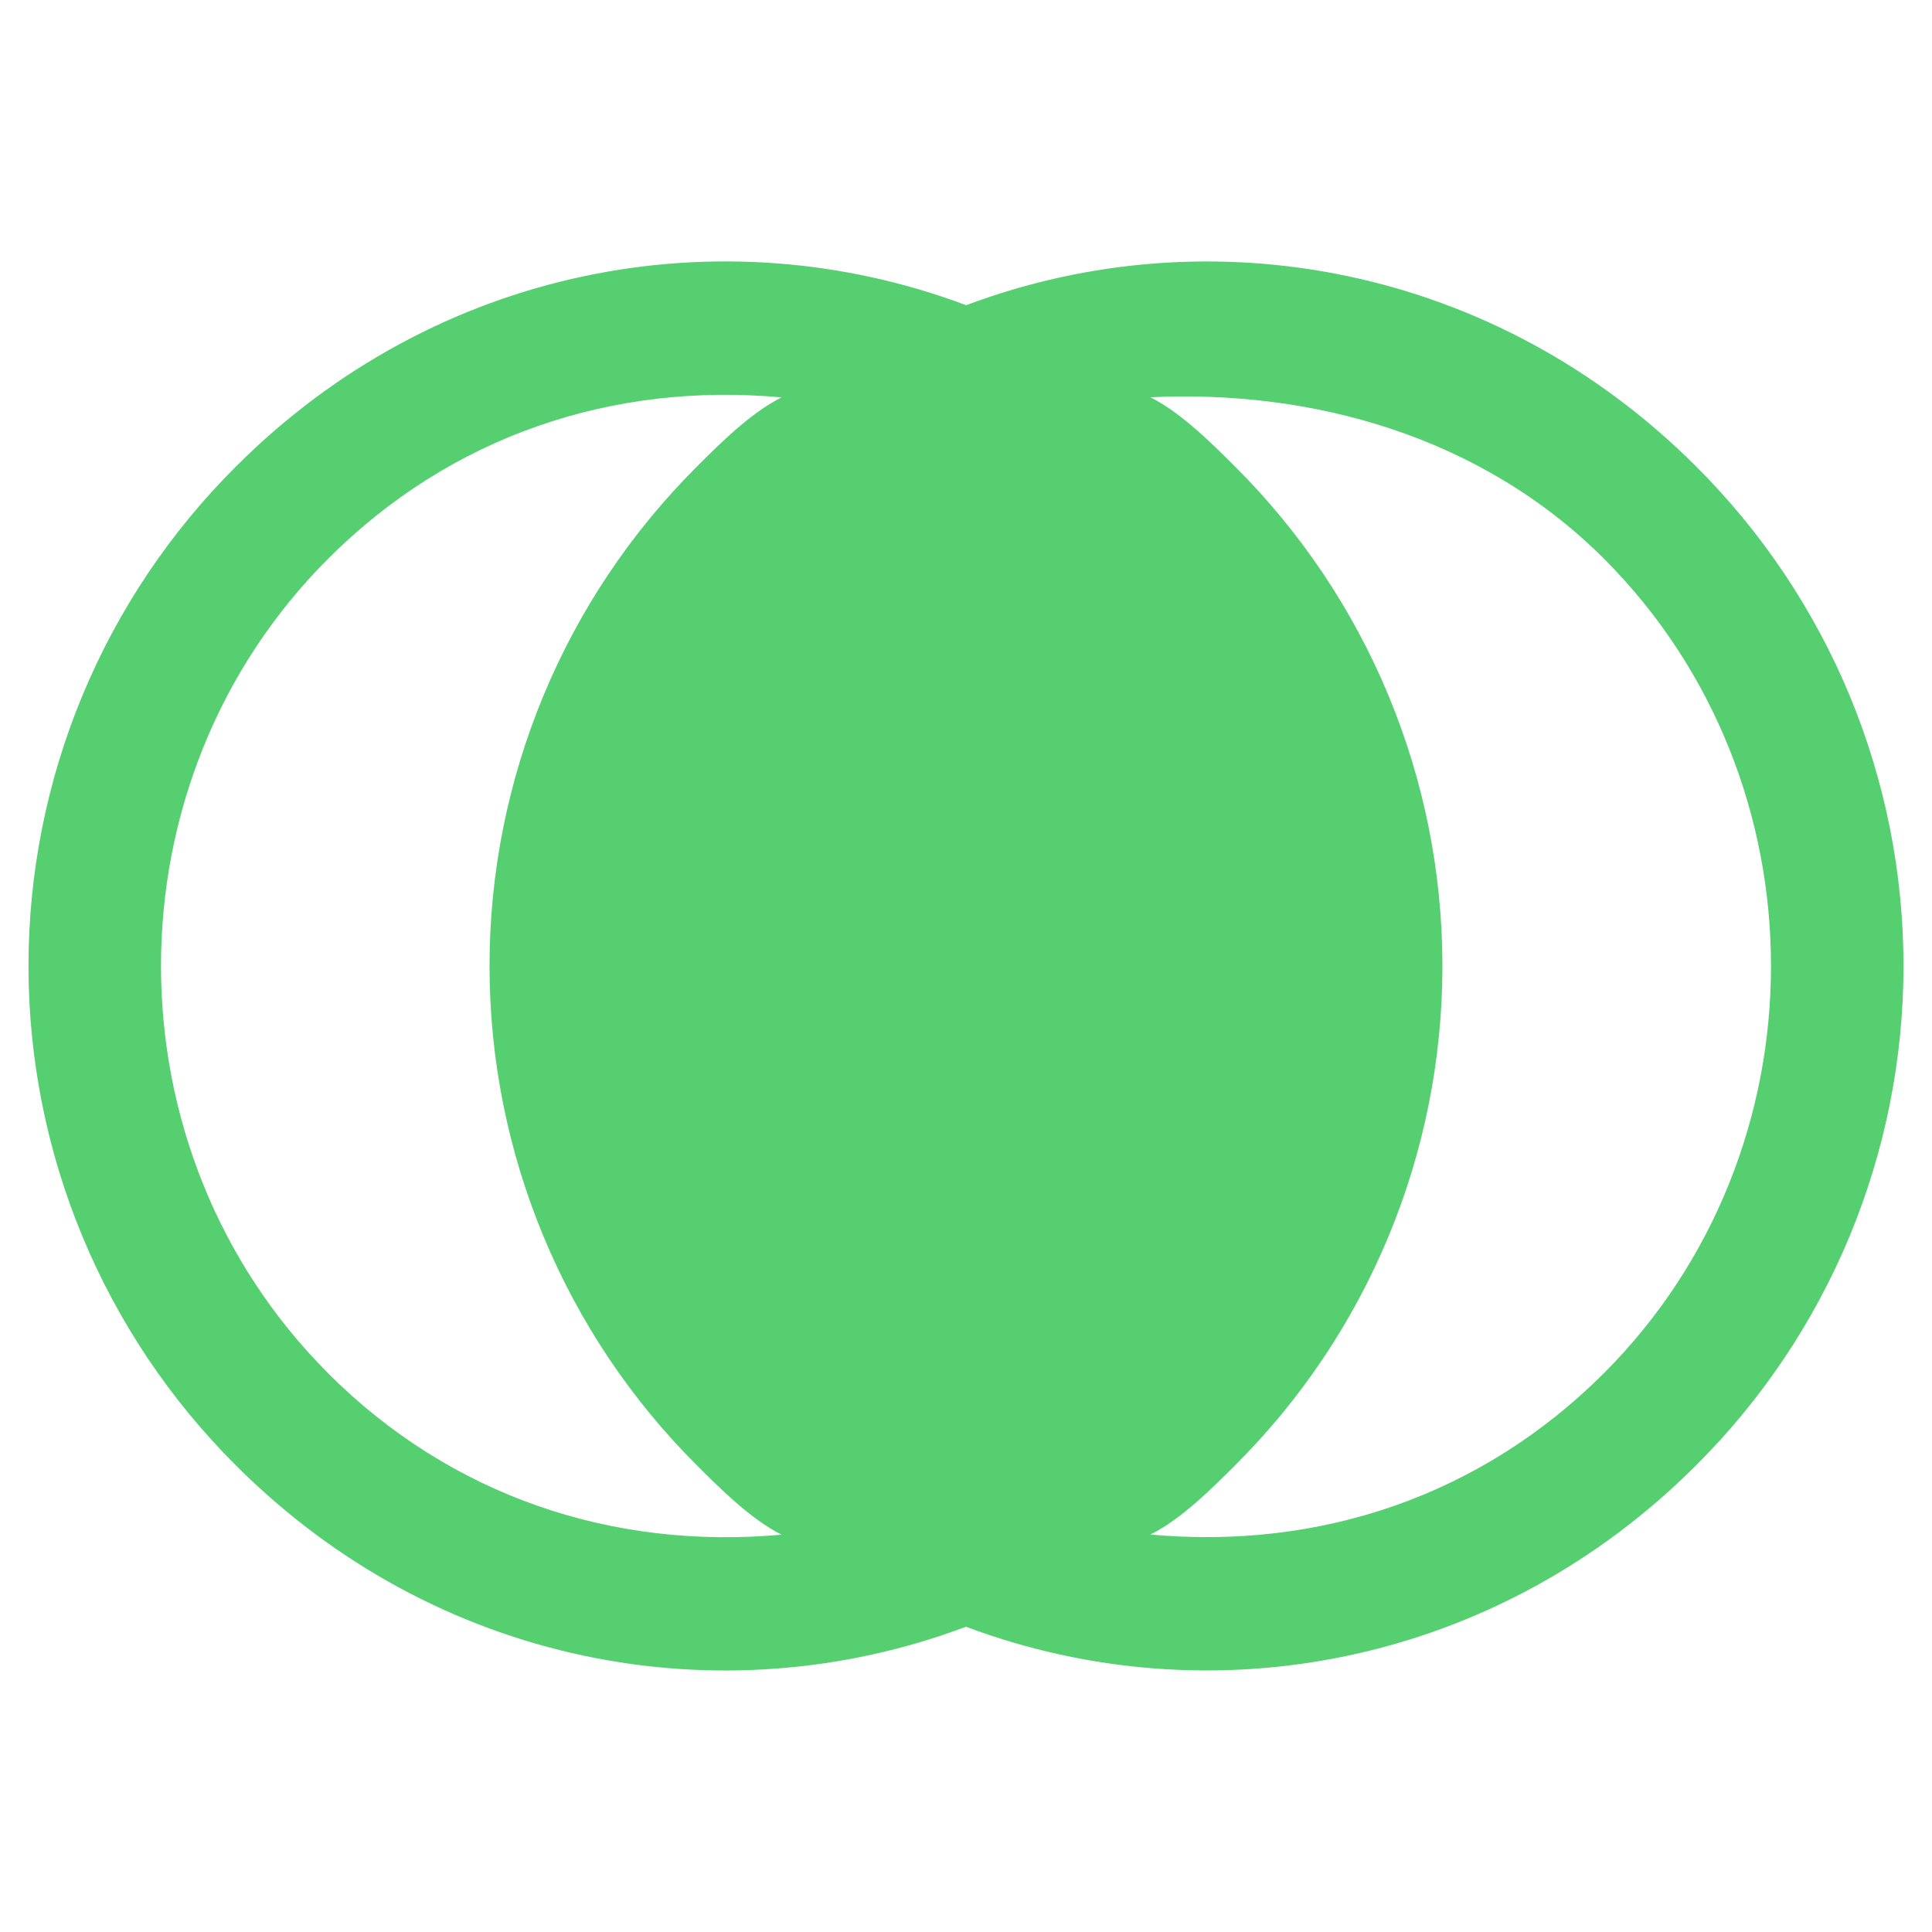 <svg width="32" height="32" viewBox="0 0 32 32" fill="none" xmlns="http://www.w3.org/2000/svg">
<path d="M16 5.054C11.926 3.526 7.217 4.417 3.909 7.726C2.819 8.811 1.955 10.1 1.365 11.52C0.775 12.94 0.472 14.462 0.472 16C0.472 17.537 0.775 19.059 1.365 20.479C1.955 21.899 2.819 23.188 3.909 24.273C7.216 27.582 11.926 28.473 16 26.944C20.073 28.472 24.782 27.58 28.091 24.272C29.18 23.187 30.045 21.897 30.635 20.477C31.224 19.058 31.528 17.535 31.528 15.998C31.528 14.46 31.224 12.938 30.635 11.518C30.045 10.099 29.18 8.809 28.091 7.724C24.784 4.417 20.073 3.526 16 5.056V5.054ZM5.435 22.745C1.744 19.054 1.744 12.945 5.435 9.254C7.472 7.217 10.145 6.326 12.945 6.582C12.437 6.835 11.926 7.345 11.545 7.726C10.456 8.811 9.592 10.1 9.002 11.52C8.412 12.94 8.108 14.462 8.108 16C8.108 17.537 8.412 19.059 9.002 20.479C9.592 21.899 10.456 23.188 11.545 24.273C11.926 24.654 12.437 25.164 12.945 25.419C10.145 25.673 7.473 24.782 5.435 22.747V22.745ZM26.565 22.745C24.528 24.782 21.854 25.673 19.054 25.417C19.563 25.164 20.073 24.654 20.454 24.273C21.544 23.188 22.408 21.899 22.998 20.479C23.588 19.059 23.891 17.537 23.891 16C23.891 14.462 23.588 12.94 22.998 11.52C22.408 10.1 21.544 8.811 20.454 7.726C20.073 7.345 19.563 6.835 19.054 6.58C21.726 6.452 24.526 7.217 26.565 9.252C30.256 12.945 30.256 19.054 26.565 22.745Z" fill="#56CF71"/>
</svg>
